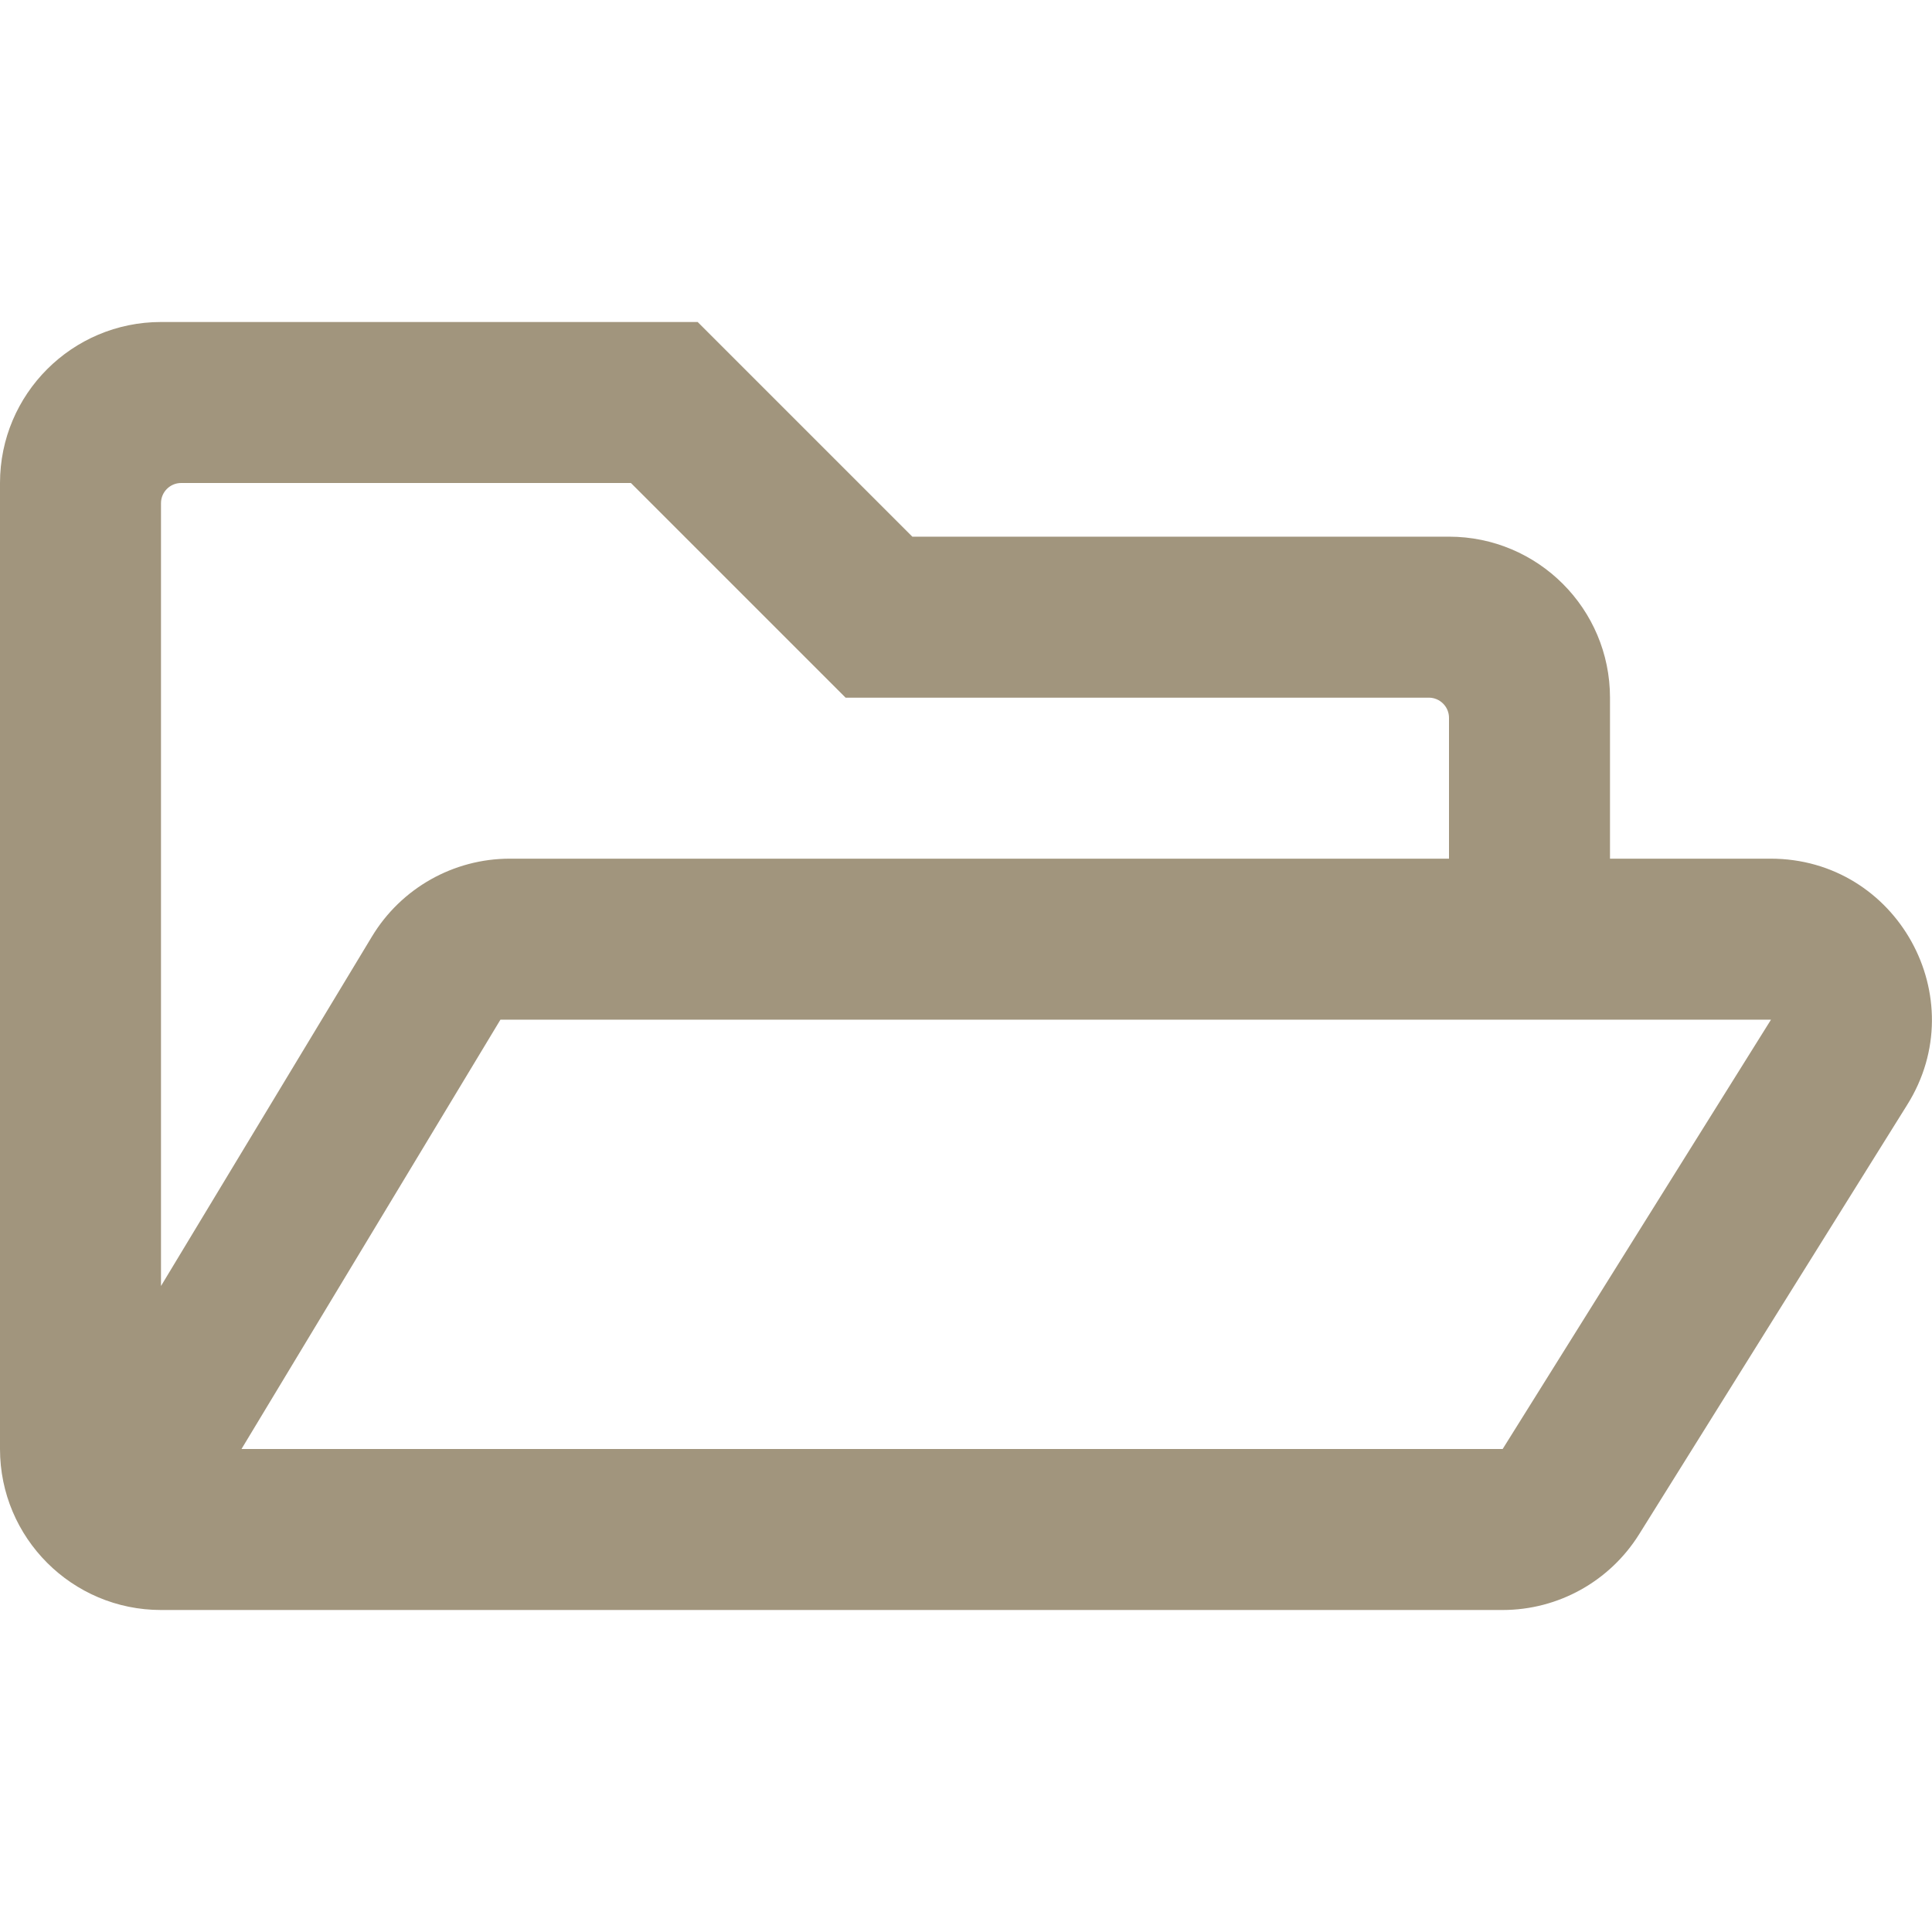 <svg aria-hidden="true" width="32.44" height="32.44" focusable="false" data-prefix="far" data-icon="folder-open" class="svg-inline--fa fa-folder-open fa-w-18" role="img" xmlns="http://www.w3.org/2000/svg" viewBox="0 0 576 512"><path fill="#a1957d" d="M527.9 224H480v-48c0-26.5-21.5-48-48-48H272l-64-64H48C21.5 64 0 85.5 0 112v288c0 26.5 21.5 48 48 48h400c16.5 0 31.9-8.5 40.7-22.6l79.9-128c20-31.9-3-73.4-40.7-73.4zM48 118c0-3.3 2.7-6 6-6h134.1l64 64H426c3.3 0 6 2.7 6 6v42H152c-16.8 0-32.4 8.8-41.1 23.2L48 351.4zm400 282H72l77.2-128H528z"></path></svg>